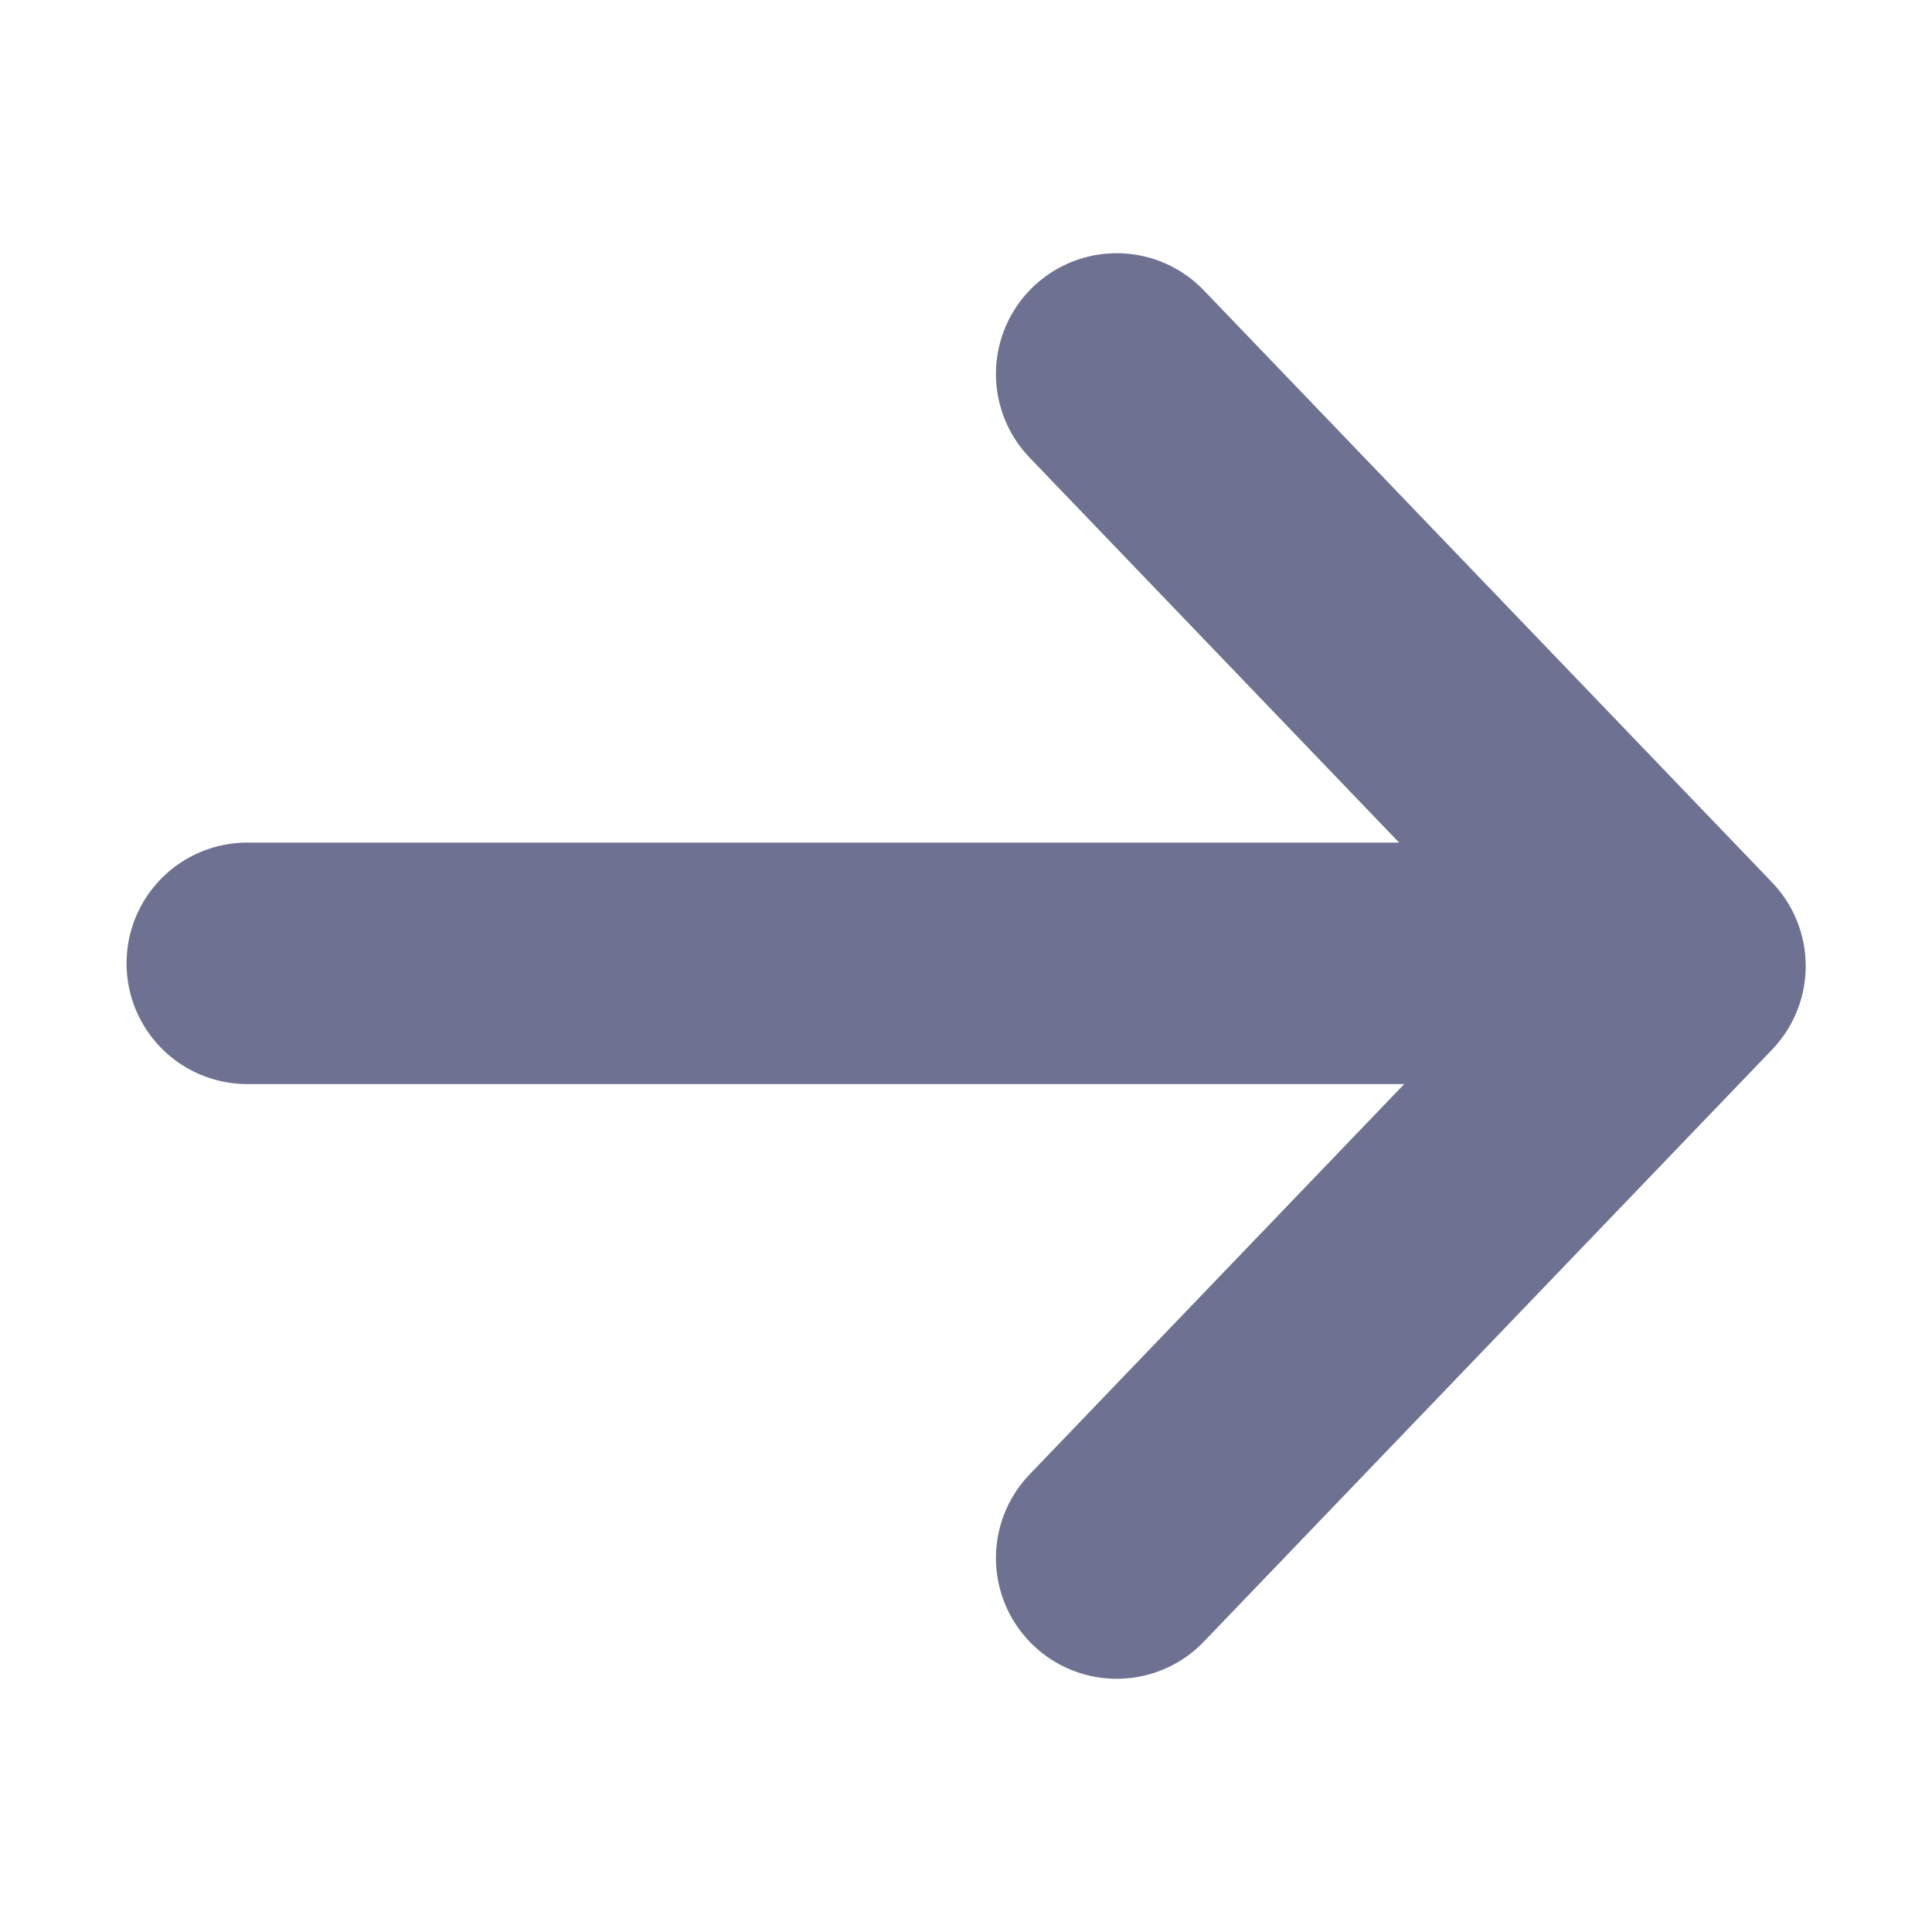 <svg width="16" height="16" viewBox="0 0 16 16" fill="none" xmlns="http://www.w3.org/2000/svg">
<path d="M9.248 12.903L13.954 8L9.248 3.097" stroke="#6E7191" stroke-width="2" stroke-linecap="round" stroke-linejoin="round"/>
<path d="M13.066 7.978L2.048 7.978" stroke="#6E7191" stroke-width="2" stroke-linecap="round"/>
</svg>
